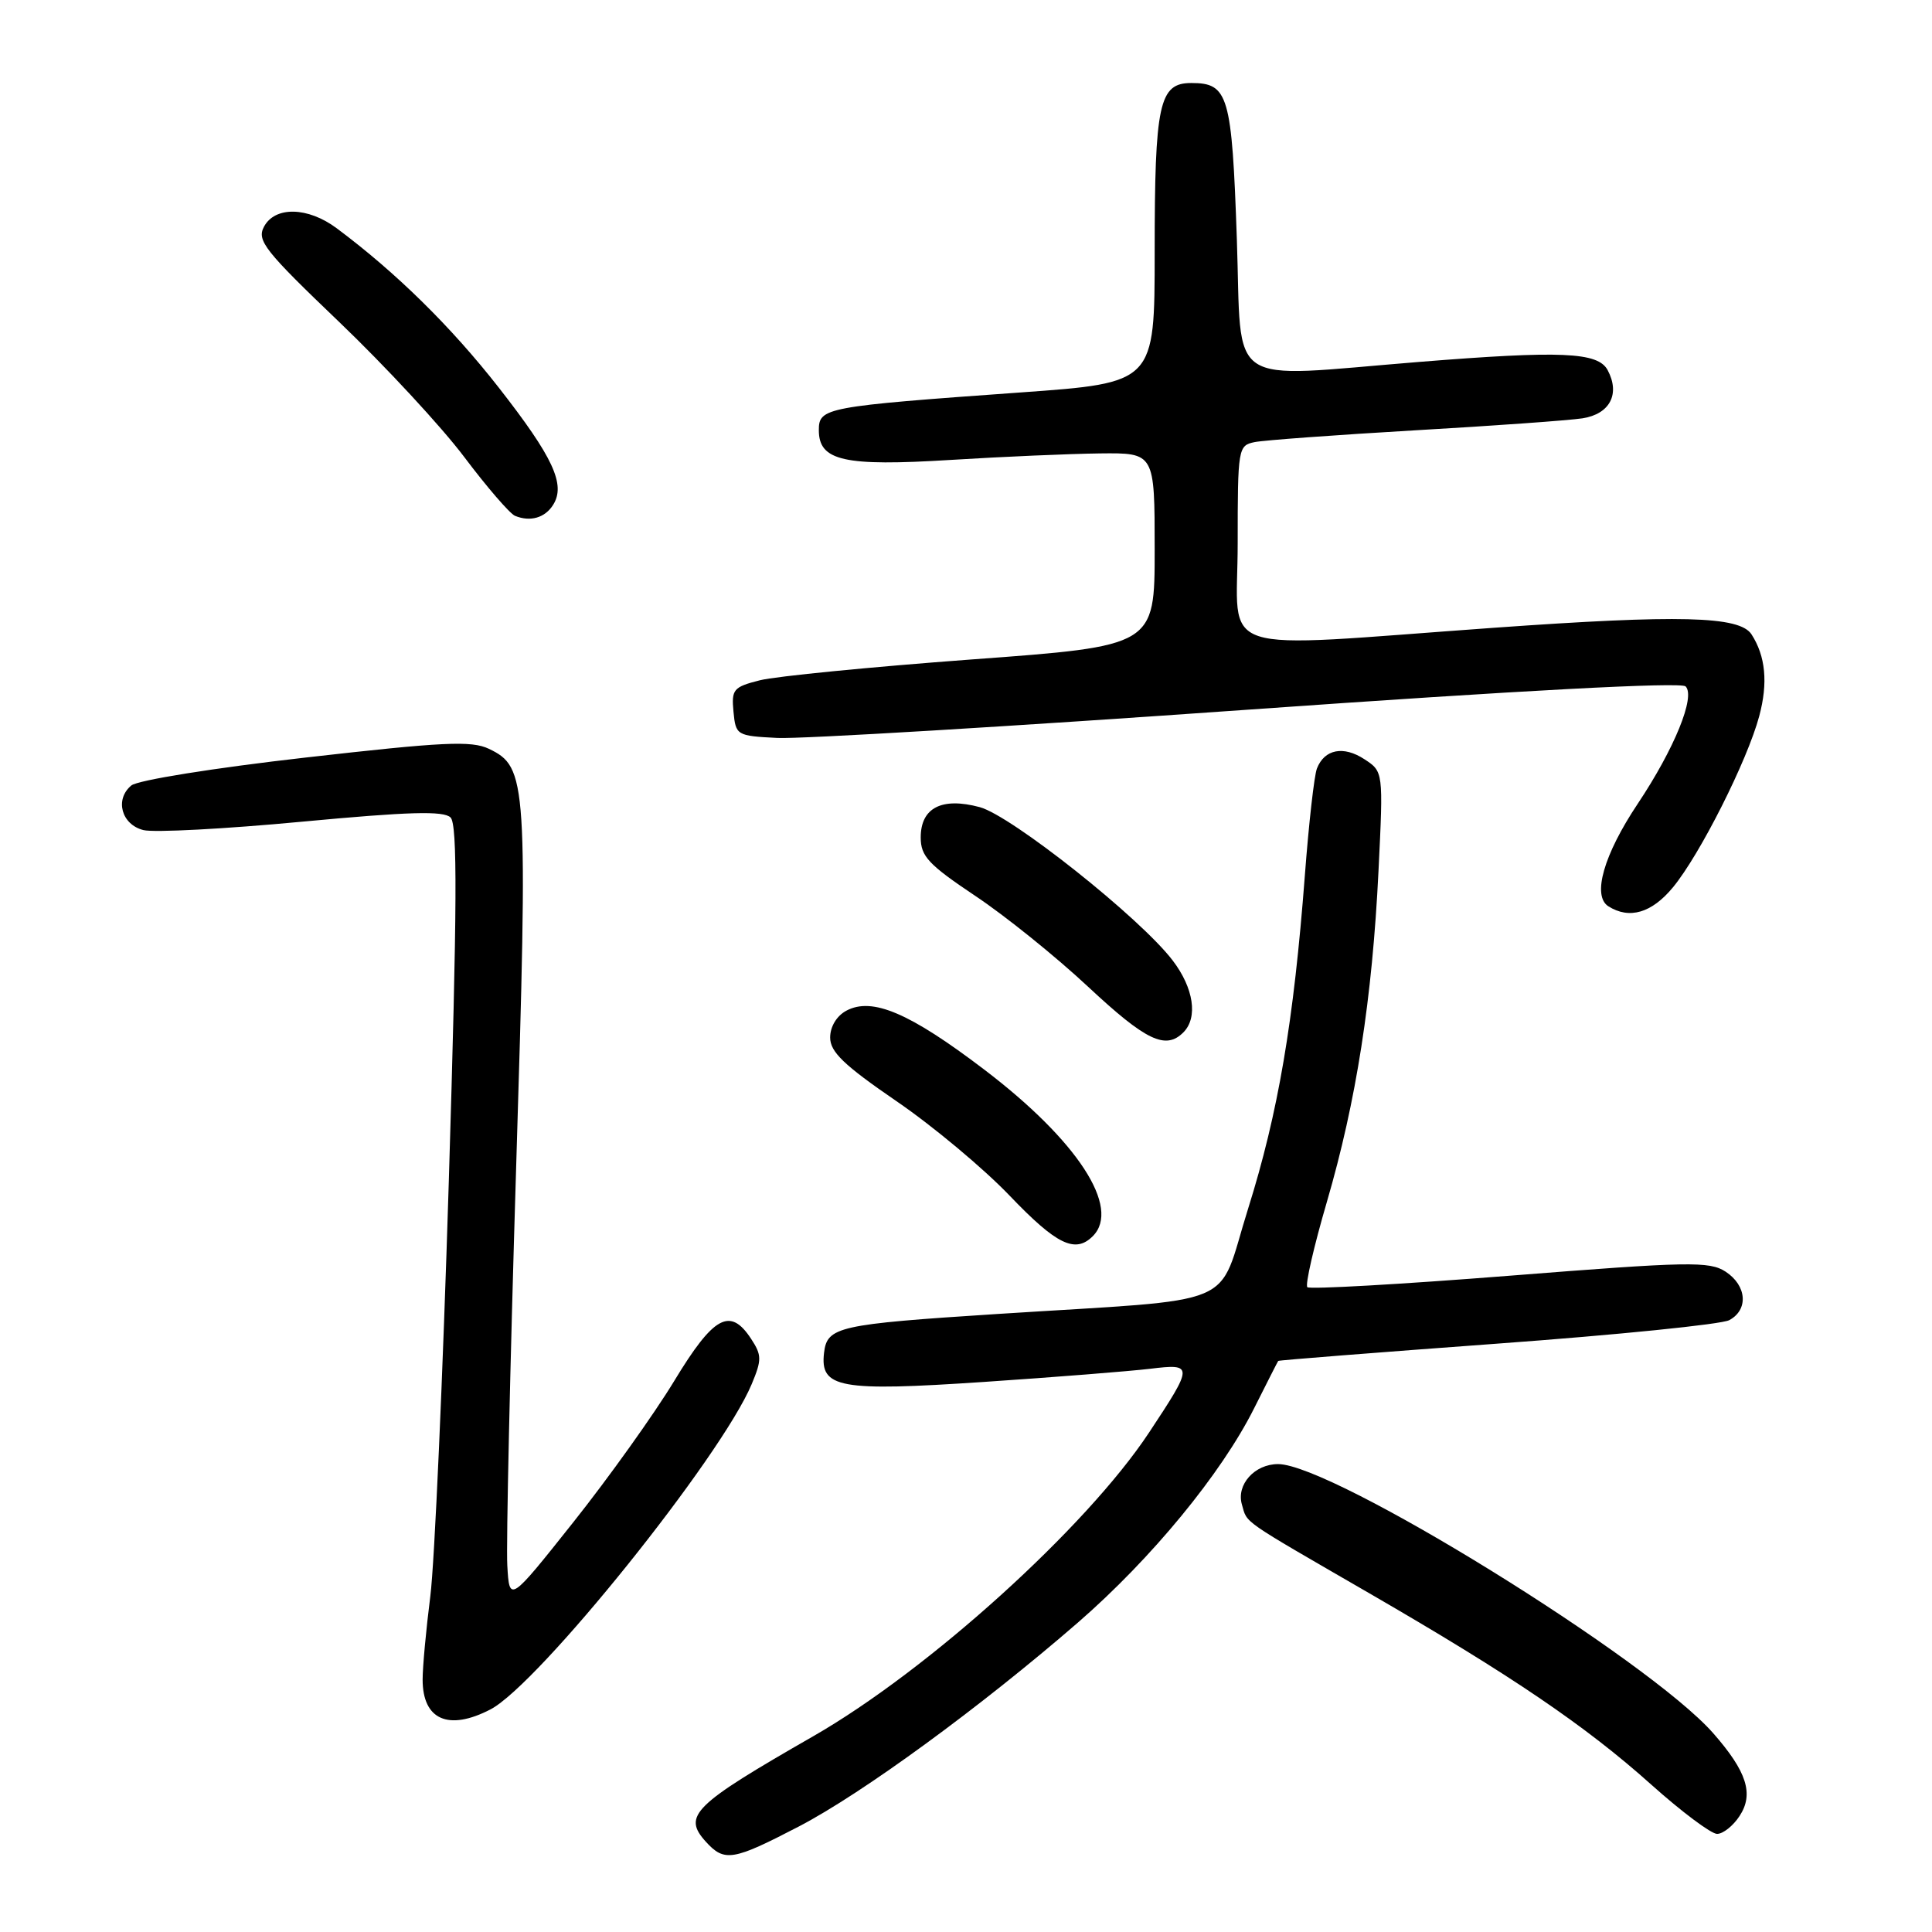 <?xml version="1.0" encoding="UTF-8" standalone="no"?>
<!DOCTYPE svg PUBLIC "-//W3C//DTD SVG 1.1//EN" "http://www.w3.org/Graphics/SVG/1.1/DTD/svg11.dtd" >
<svg xmlns="http://www.w3.org/2000/svg" xmlns:xlink="http://www.w3.org/1999/xlink" version="1.1" viewBox="0 0 256 256">
 <g >
 <path fill="currentColor"
d=" M 105.85 242.02 C 114.28 237.63 129.94 226.18 142.85 214.98 C 152.58 206.52 161.83 195.28 166.17 186.62 C 167.86 183.25 169.30 180.42 169.37 180.33 C 169.45 180.23 182.50 179.21 198.39 178.04 C 214.27 176.88 228.10 175.48 229.13 174.93 C 231.71 173.55 231.47 170.35 228.65 168.50 C 226.51 167.11 223.80 167.16 200.03 169.04 C 185.59 170.18 173.53 170.86 173.23 170.56 C 172.92 170.26 174.09 165.17 175.82 159.25 C 179.72 145.88 181.83 132.36 182.66 115.37 C 183.30 102.24 183.30 102.24 180.79 100.60 C 178.01 98.78 175.50 99.27 174.50 101.83 C 174.14 102.75 173.42 109.12 172.90 116.00 C 171.43 135.35 169.37 147.46 165.37 160.19 C 161.15 173.59 164.96 172.00 132.14 174.11 C 111.04 175.47 109.60 175.80 109.19 179.25 C 108.64 183.93 111.22 184.40 130.42 183.11 C 139.81 182.48 149.71 181.69 152.40 181.37 C 158.16 180.67 158.16 180.90 152.25 189.83 C 143.93 202.40 123.03 221.30 107.76 230.06 C 91.82 239.20 90.41 240.59 93.53 244.04 C 95.99 246.75 97.11 246.56 105.85 242.02 Z  M 230.50 240.63 C 232.42 237.72 231.47 234.74 227.01 229.66 C 218.44 219.90 176.56 194.00 169.35 194.00 C 166.24 194.00 163.79 196.73 164.56 199.36 C 165.31 201.92 164.18 201.13 181.50 211.15 C 200.32 222.04 210.07 228.66 218.80 236.47 C 222.81 240.06 226.74 243.00 227.52 243.00 C 228.31 243.00 229.65 241.94 230.50 240.63 Z  M 64.98 226.51 C 71.34 223.22 95.57 193.05 99.61 183.39 C 100.95 180.18 100.94 179.56 99.53 177.41 C 96.75 173.16 94.57 174.35 89.34 182.98 C 86.68 187.37 80.67 195.78 76.00 201.66 C 67.50 212.36 67.50 212.36 67.22 207.43 C 67.06 204.72 67.58 181.16 68.38 155.08 C 69.97 103.35 69.86 101.66 64.78 99.22 C 62.47 98.12 58.74 98.30 40.48 100.38 C 28.35 101.76 18.24 103.38 17.40 104.08 C 15.18 105.92 16.09 109.26 19.00 109.99 C 20.38 110.34 29.82 109.84 40.00 108.88 C 54.20 107.55 58.78 107.42 59.70 108.32 C 60.63 109.24 60.58 119.99 59.47 156.50 C 58.68 182.35 57.58 207.10 57.02 211.50 C 56.46 215.90 56.00 220.87 56.00 222.55 C 56.00 227.88 59.42 229.39 64.98 226.51 Z  M 144.80 163.80 C 148.57 160.03 142.77 151.12 130.41 141.72 C 120.54 134.21 115.57 132.09 112.15 133.92 C 110.86 134.61 110.00 136.04 110.00 137.48 C 110.00 139.39 111.83 141.14 118.77 145.90 C 123.60 149.20 130.36 154.85 133.80 158.45 C 140.00 164.93 142.47 166.13 144.80 163.80 Z  M 156.80 136.80 C 158.76 134.84 158.18 130.92 155.38 127.26 C 151.10 121.64 134.03 108.09 129.82 106.95 C 124.79 105.60 122.00 107.03 122.00 110.97 C 122.00 113.46 123.03 114.56 129.20 118.69 C 133.17 121.33 139.91 126.76 144.18 130.75 C 151.85 137.91 154.45 139.15 156.80 136.80 Z  M 221.68 117.57 C 225.26 113.23 231.54 100.77 233.11 94.88 C 234.29 90.47 233.95 86.94 232.08 84.05 C 230.50 81.63 222.54 81.43 198.00 83.18 C 160.12 85.89 164.00 87.17 164.00 72.02 C 164.00 59.36 164.06 59.03 166.25 58.58 C 167.49 58.33 177.05 57.63 187.50 57.02 C 197.95 56.42 207.94 55.70 209.69 55.43 C 213.32 54.86 214.71 52.20 213.02 49.04 C 211.74 46.65 206.88 46.44 188.00 47.96 C 162.06 50.05 164.58 51.75 163.89 31.72 C 163.23 12.57 162.77 11.00 157.85 11.00 C 153.59 11.00 153.00 13.71 153.00 33.43 C 153.00 50.73 153.00 50.73 135.25 52.00 C 109.31 53.86 108.50 54.01 108.50 57.00 C 108.50 61.07 111.82 61.82 126.00 60.94 C 132.88 60.51 141.76 60.13 145.75 60.08 C 153.00 60.00 153.00 60.00 153.00 72.80 C 153.00 85.60 153.00 85.60 128.75 87.38 C 115.41 88.37 102.79 89.61 100.69 90.14 C 97.17 91.03 96.91 91.35 97.19 94.30 C 97.49 97.43 97.61 97.51 103.00 97.78 C 106.03 97.94 134.13 96.25 165.45 94.03 C 201.59 91.47 222.75 90.35 223.35 90.95 C 224.69 92.29 221.87 99.21 217.01 106.50 C 212.50 113.25 210.94 118.71 213.12 120.09 C 215.90 121.85 218.87 120.98 221.68 117.57 Z  M 73.29 66.90 C 74.99 64.21 73.30 60.59 66.09 51.36 C 59.76 43.27 52.51 36.14 44.62 30.25 C 40.80 27.40 36.44 27.30 34.98 30.04 C 34.00 31.87 35.07 33.22 44.96 42.68 C 51.05 48.51 58.50 56.55 61.51 60.55 C 64.52 64.55 67.55 68.06 68.24 68.35 C 70.26 69.18 72.21 68.62 73.29 66.90 Z "/>
</g>
</svg>